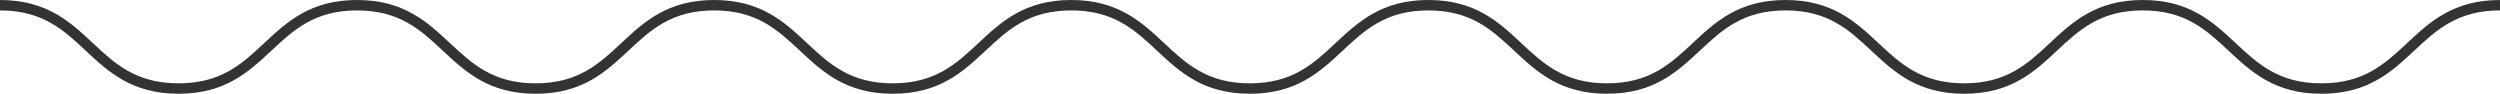 <?xml version="1.0" encoding="utf-8"?>
<!-- Generator: Adobe Illustrator 15.0.2, SVG Export Plug-In . SVG Version: 6.00 Build 0)  -->
<!DOCTYPE svg PUBLIC "-//W3C//DTD SVG 1.1//EN" "http://www.w3.org/Graphics/SVG/1.1/DTD/svg11.dtd">
<svg version="1.1" id="Ebene_1" xmlns="http://www.w3.org/2000/svg" xmlns:xlink="http://www.w3.org/1999/xlink" x="0px" y="0px"
	 width="240px" height="9px" viewBox="0 0 240 9" enable-background="new 0 0 240 9" xml:space="preserve">
<g>
	<path fill="#333333" d="M222.851,9c-4.484,0-6.737-2.102-8.916-4.134C211.805,2.877,209.792,1,205.702,1
		c-4.089,0-6.102,1.877-8.232,3.866C195.292,6.898,193.04,9,188.556,9s-6.736-2.102-8.915-4.135C177.511,2.877,175.499,1,171.41,1
		c-4.088,0-6.099,1.877-8.229,3.866C161.003,6.898,158.752,9,154.27,9c-4.483,0-6.735-2.102-8.914-4.134
		C143.227,2.877,141.214,1,137.125,1c-4.088,0-6.1,1.877-8.23,3.866C126.718,6.898,124.466,9,119.983,9
		c-4.482,0-6.734-2.102-8.912-4.134C108.941,2.877,106.93,1,102.841,1c-4.088,0-6.099,1.877-8.229,3.865
		C92.435,6.898,90.184,9,85.701,9c-4.483,0-6.735-2.102-8.913-4.134C74.658,2.877,72.646,1,68.558,1c-4.088,0-6.1,1.877-8.229,3.866
		C58.151,6.898,55.899,9,51.417,9s-6.733-2.102-8.911-4.134C40.377,2.877,38.366,1,34.279,1s-6.098,1.877-8.228,3.865
		C23.874,6.898,21.623,9,17.141,9c-4.482,0-6.734-2.102-8.912-4.134C6.1,2.877,4.088,1,0,1V0c4.482,0,6.734,2.102,8.912,4.134
		C11.041,6.123,13.053,8,17.141,8c4.087,0,6.099-1.877,8.228-3.866C27.546,2.102,29.797,0,34.279,0c4.482,0,6.733,2.102,8.911,4.134
		C45.319,6.123,47.33,8,51.417,8c4.088,0,6.099-1.877,8.229-3.865C61.824,2.102,64.075,0,68.558,0c4.483,0,6.735,2.102,8.913,4.134
		C79.601,6.123,81.612,8,85.701,8c4.088,0,6.1-1.877,8.229-3.866C96.108,2.102,98.359,0,102.841,0c4.482,0,6.734,2.102,8.912,4.134
		C113.883,6.123,115.895,8,119.983,8s6.1-1.877,8.23-3.866C130.391,2.102,132.643,0,137.125,0c4.483,0,6.735,2.102,8.914,4.134
		C148.169,6.123,150.181,8,154.27,8c4.088,0,6.099-1.877,8.229-3.866C164.676,2.102,166.928,0,171.41,0
		c4.483,0,6.736,2.102,8.914,4.134C182.454,6.122,184.466,8,188.556,8c4.089,0,6.102-1.877,8.232-3.866
		C198.966,2.102,201.218,0,205.702,0s6.737,2.102,8.916,4.134C216.748,6.122,218.761,8,222.851,8s6.103-1.878,8.234-3.866
		C233.263,2.102,235.516,0,240,0v1c-4.09,0-6.103,1.877-8.233,3.866C229.588,6.898,227.335,9,222.851,9z"/>
</g>
</svg>

